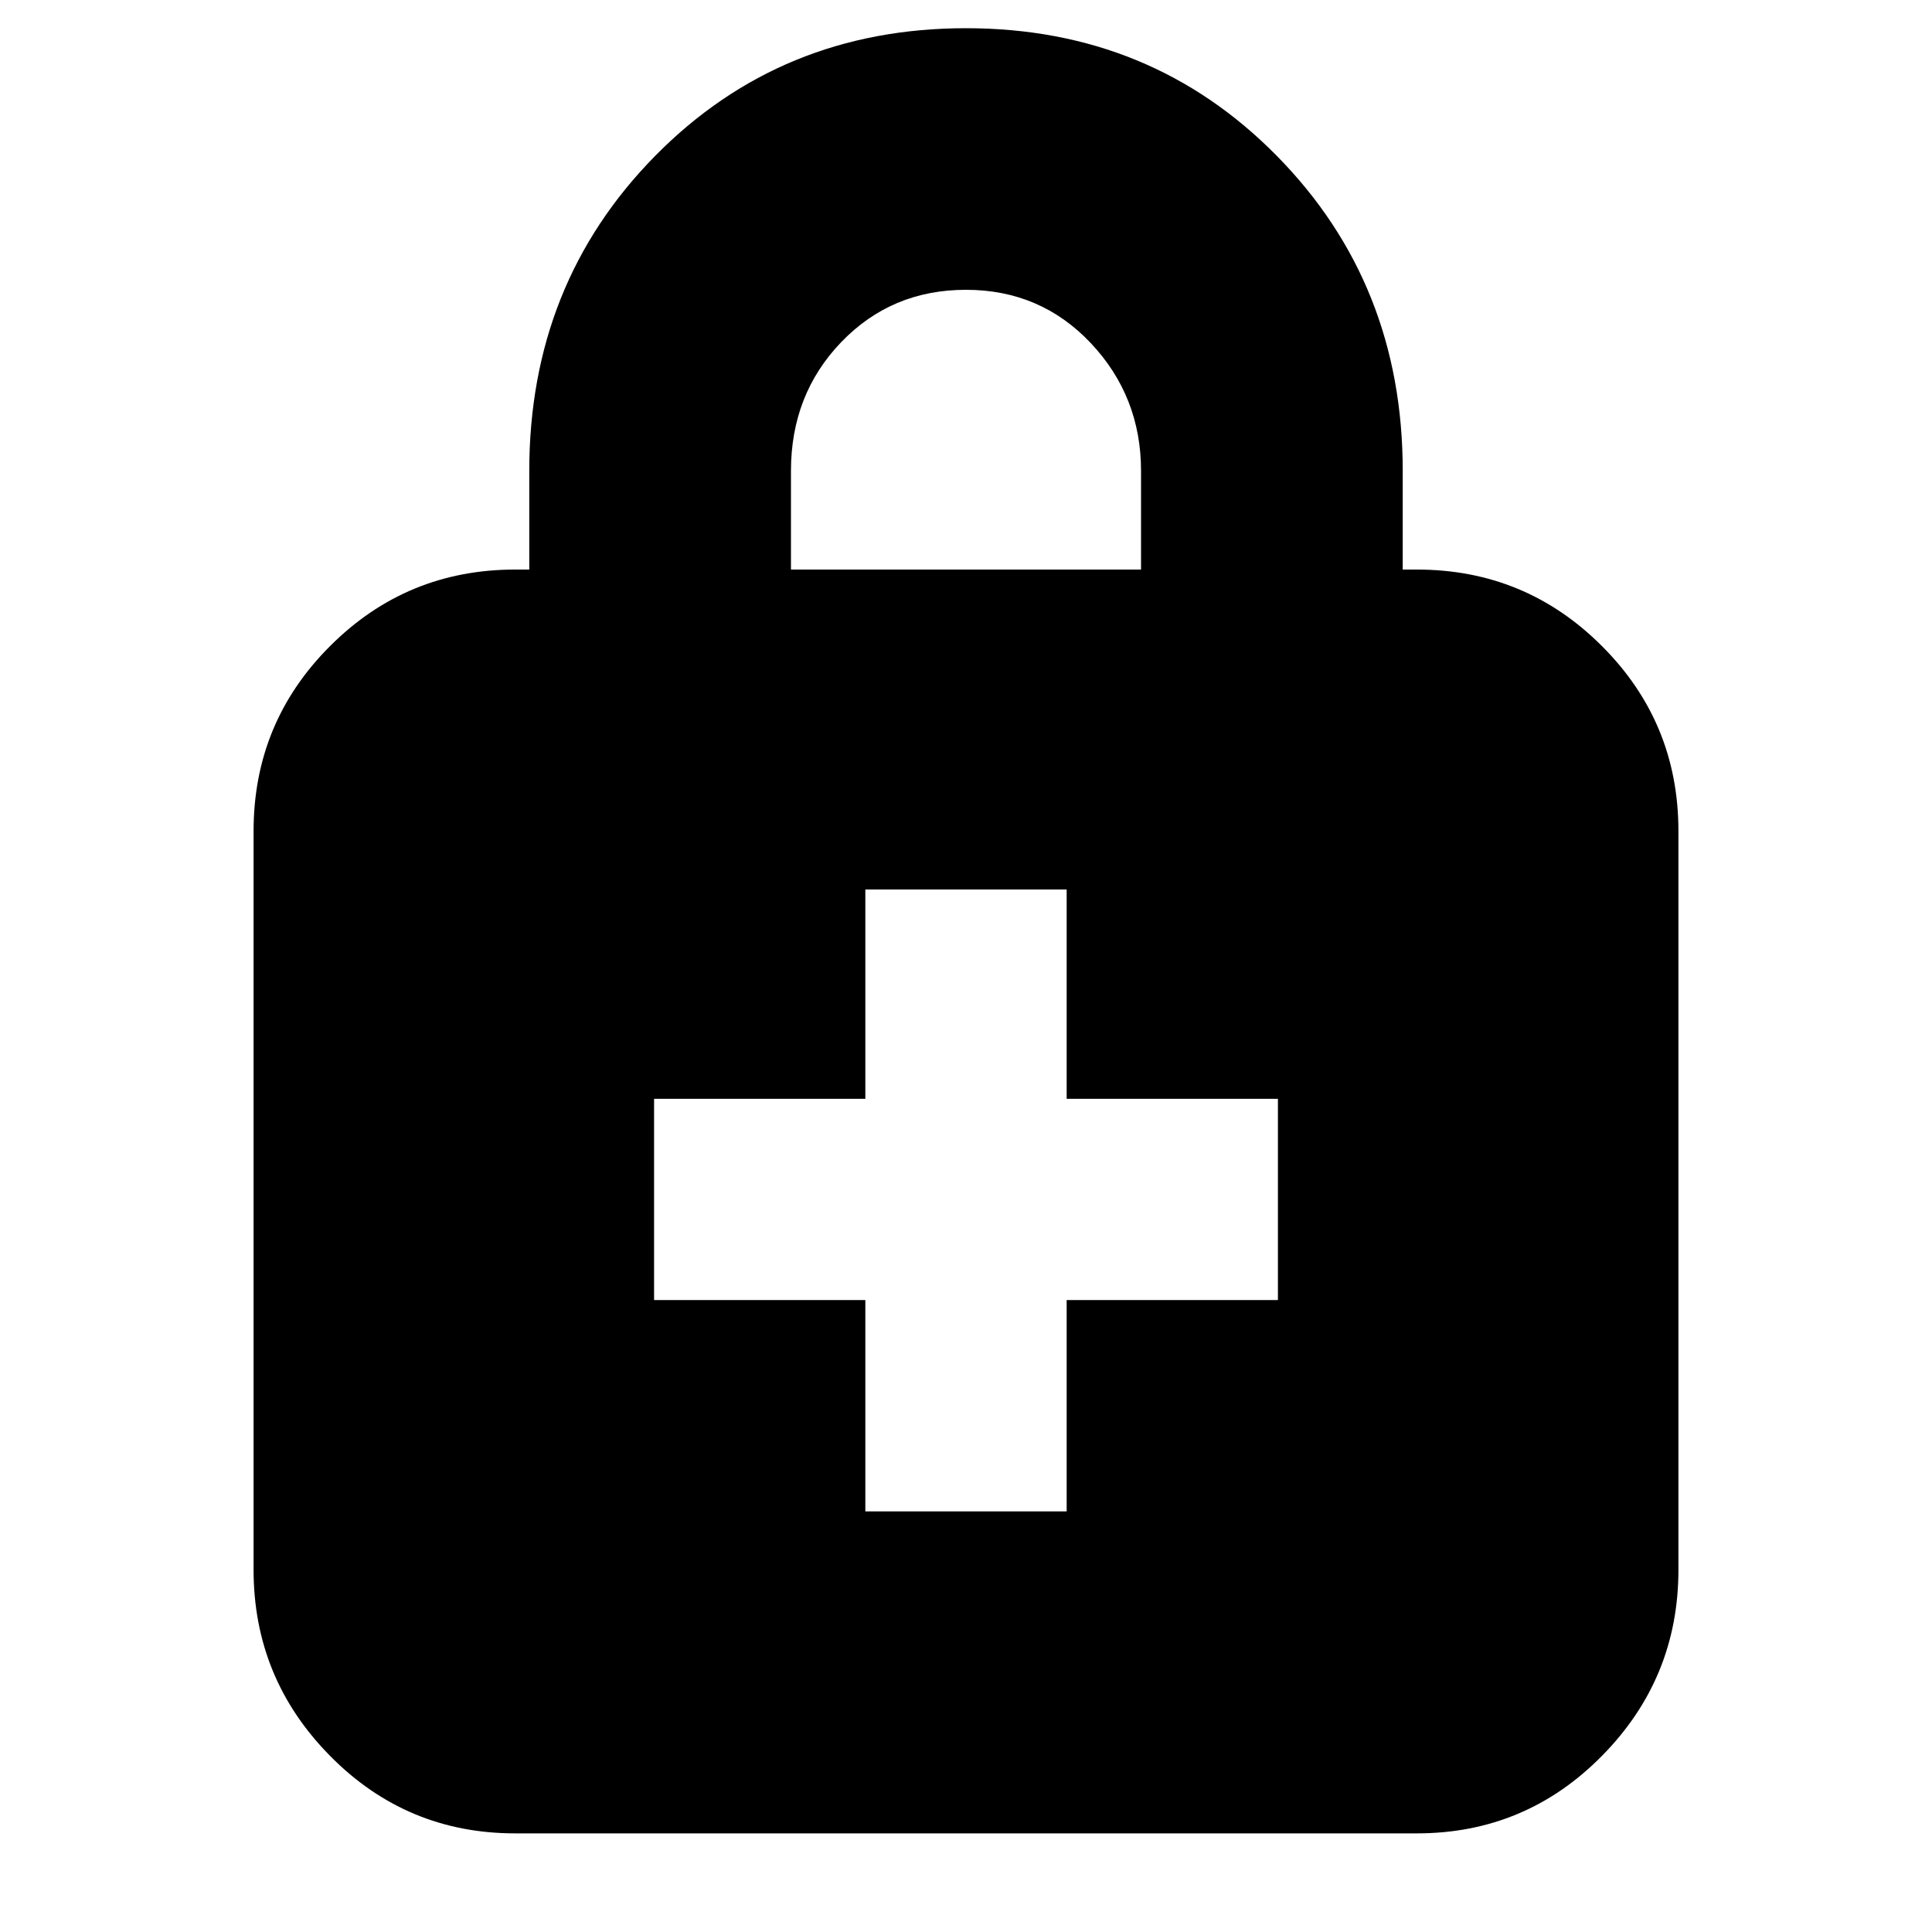 <svg xmlns="http://www.w3.org/2000/svg" height="20" width="20"><path d="M10 .292q1.917 0 3.219 1.323 1.302 1.323 1.302 3.26v1.021h.146q1.125 0 1.916.792.792.791.792 1.916v7.646q0 1.125-.792 1.927-.791.802-1.916.802H5.333q-1.125 0-1.916-.802-.792-.802-.792-1.927V8.604q0-1.125.792-1.916.791-.792 1.916-.792h.146V4.875q0-1.937 1.302-3.26Q8.083.292 10 .292ZM10 3q-.771 0-1.292.542-.52.541-.52 1.333v1.021h3.624V4.875q0-.771-.52-1.323Q10.771 3 10 3ZM8.958 15.646h2.084v-2.188h2.187v-2.083h-2.187V9.208H8.958v2.167H6.771v2.083h2.187Z"/></svg>